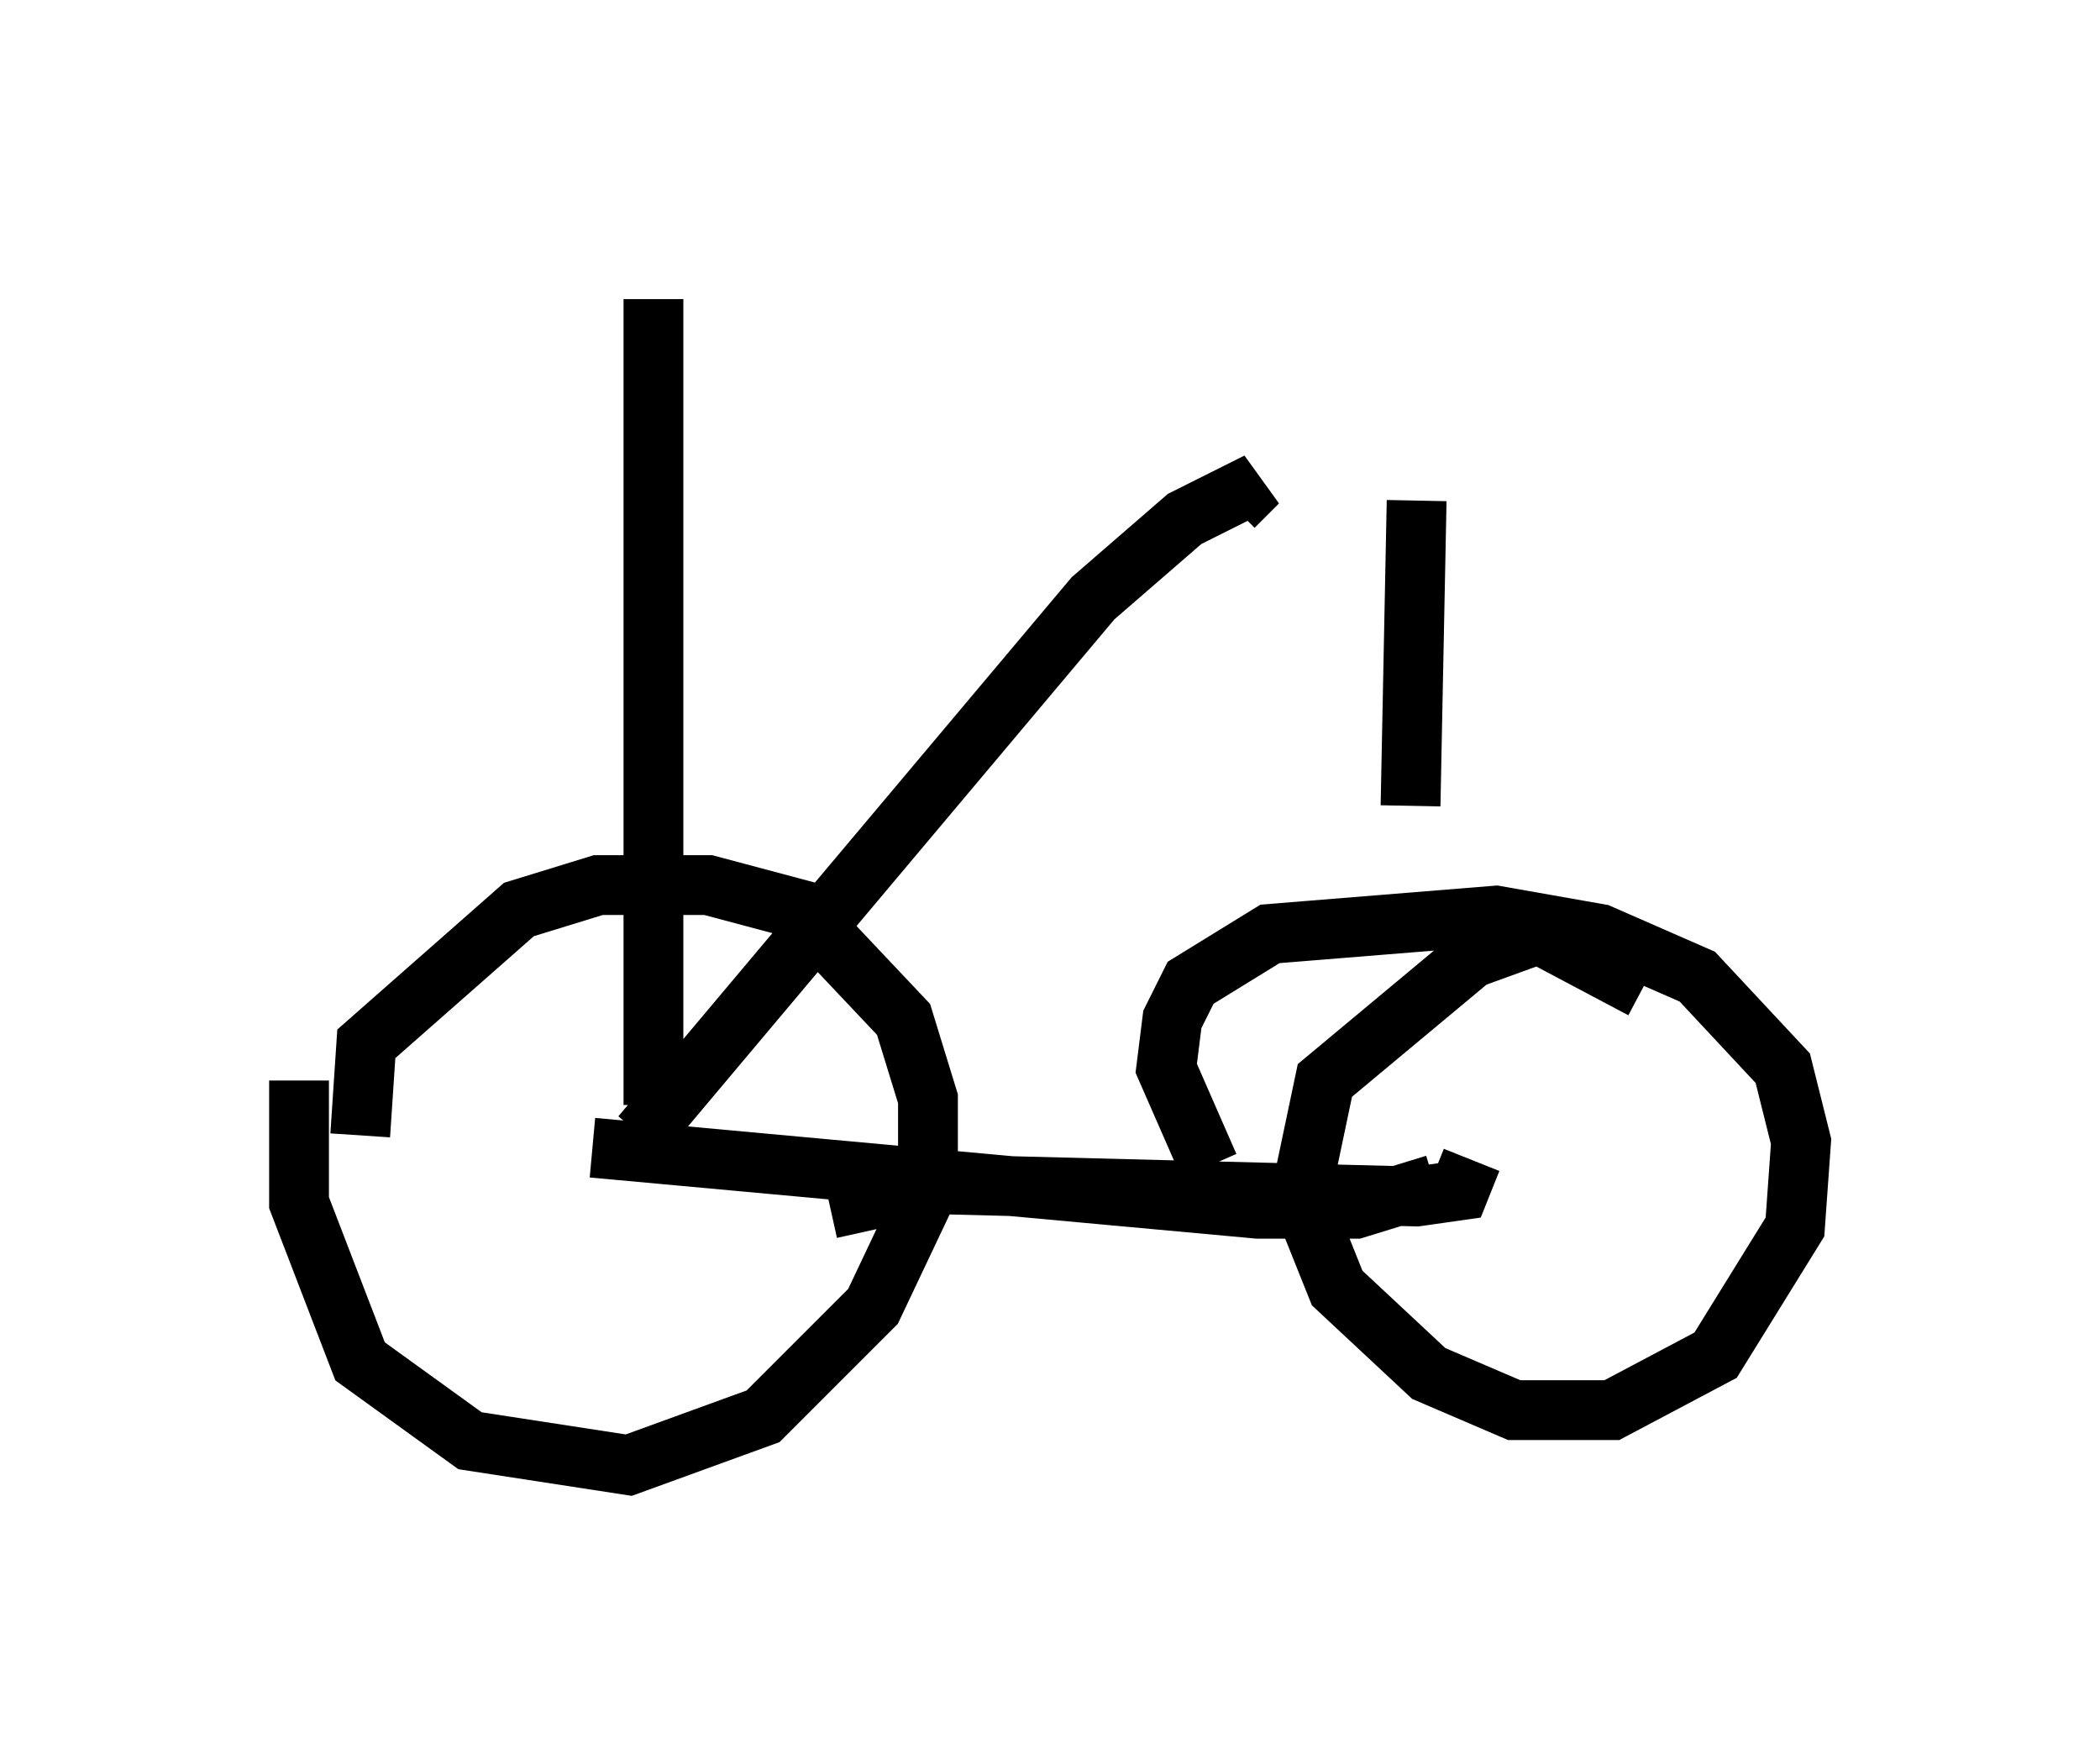 <?xml version="1.0" encoding="utf-8" ?>
<svg baseProfile="full" height="29.498" version="1.1" width="35.113" xmlns="http://www.w3.org/2000/svg" xmlns:ev="http://www.w3.org/2001/xml-events" xmlns:xlink="http://www.w3.org/1999/xlink"><defs /><rect fill="white" height="29.498" width="35.113" x="0" y="0" /><path d="M11.125, 16.127 m-6.125, 1.94 l0.0, 2.042 1.021, 2.654 l1.838, 1.327 2.654, 0.408 l2.246, -0.817 1.838, -1.838 l0.919, -1.94 0.0, -1.531 l-0.408, -1.327 -1.735, -1.838 l-1.531, -0.408 -1.838, 0.0 l-1.327, 0.408 -2.552, 2.246 l-0.102, 1.531 m21.438, -2.45 l-1.735, -0.919 -1.123, 0.408 l-2.45, 2.042 -0.408, 1.94 l0.613, 1.531 1.531, 1.429 l1.429, 0.613 1.633, 0.0 l1.735, -0.919 1.327, -2.144 l0.102, -1.429 -0.306, -1.225 l-1.429, -1.531 -1.633, -0.715 l-1.735, -0.306 -3.777, 0.306 l-1.327, 0.817 -0.306, 0.613 l-0.102, 0.817 0.715, 1.633 m-6.329, 0.715 l1.838, -0.408 7.963, 0.204 l0.715, -0.102 0.204, -0.51 m-14.7, -0.204 l11.127, 1.021 1.633, 0.0 l1.327, -0.408 m-13.067, -1.327 l0.0, -13.475 m-0.204, 13.986 l7.554, -8.983 1.531, -1.327 l1.225, -0.613 -0.408, 0.408 m3.063, -0.102 l-0.102, 5.104 " fill="none" stroke="black" stroke-width="1" /></svg>